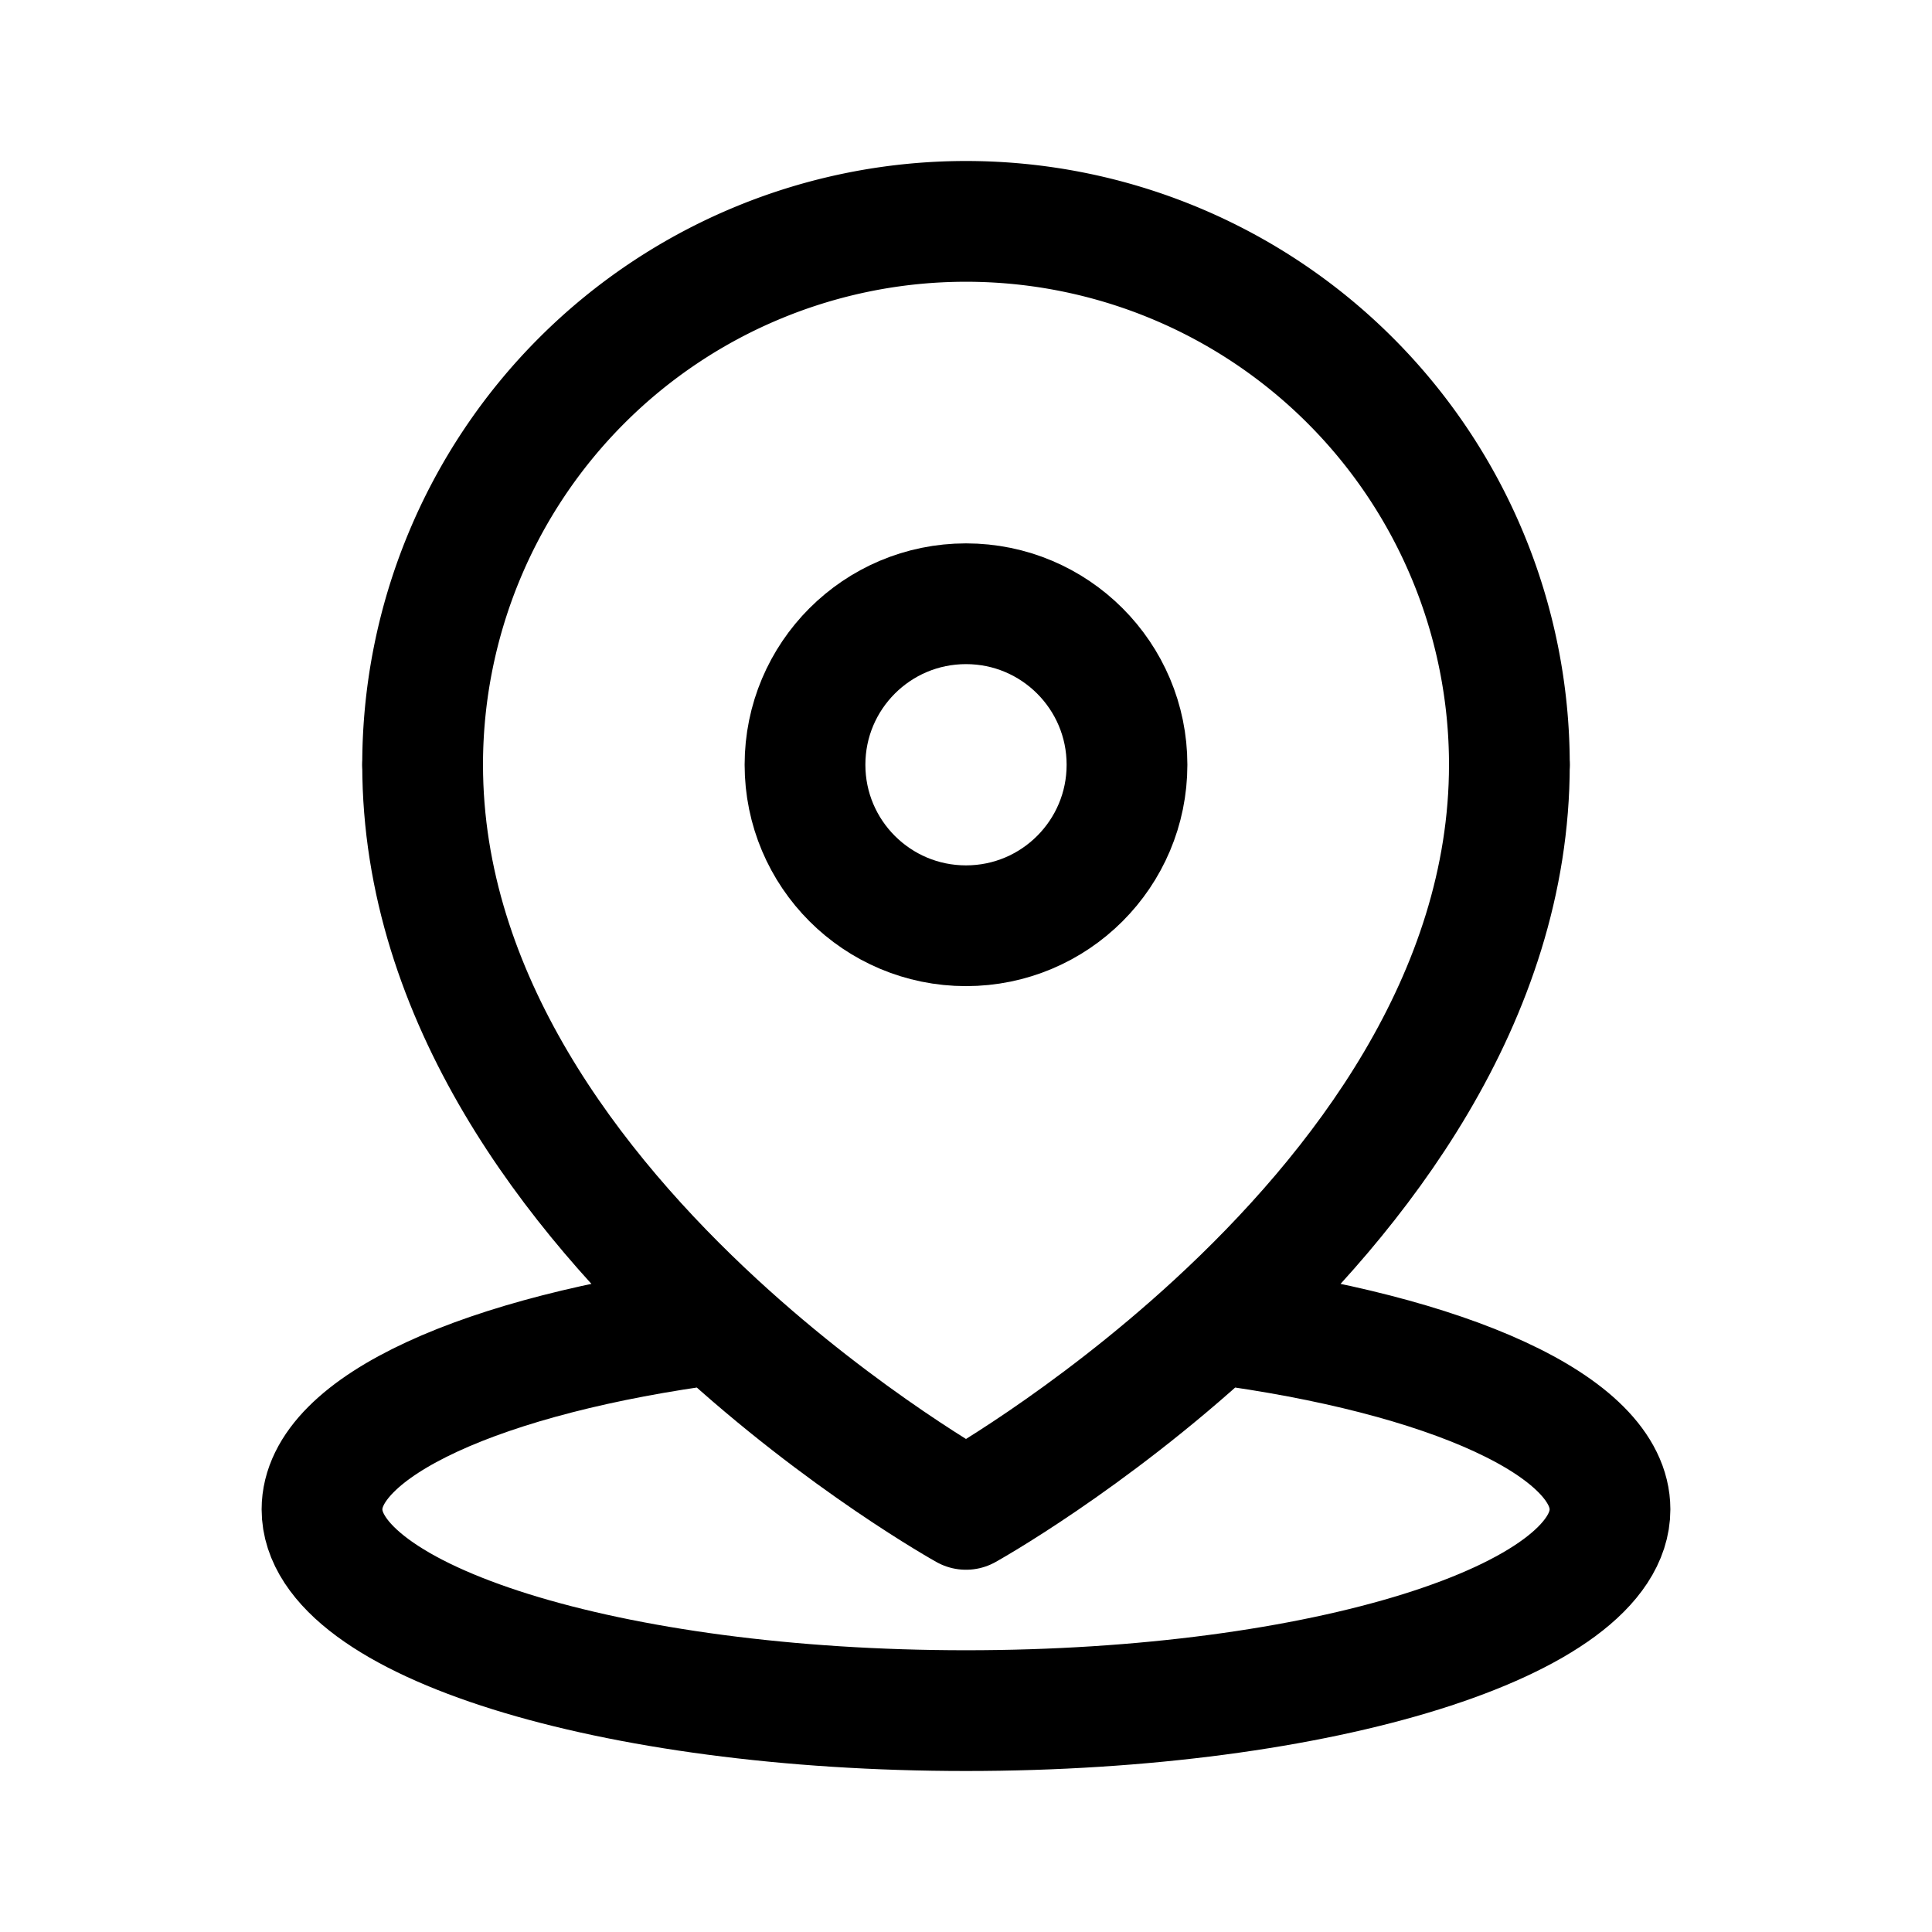 <svg width="76" height="76" viewBox="0 0 192 192" fill="none" xmlns="http://www.w3.org/2000/svg"><path d="M150 76a54 54 0 1 0-108 0" stroke="#000" stroke-width="12" stroke-linecap="round" stroke-linejoin="round"/><circle cx="96" cy="76" r="16" stroke="#000" stroke-width="12" stroke-linecap="round" stroke-linejoin="round"/><path d="M42 76c0 23.189 14.998 42.489 29.186 55.559M150 76c0 23.189-14.998 42.489-29.186 55.559m0 0C143.836 134.588 160 141.704 160 150c0 11.046-28.654 20-64 20-35.346 0-64-8.954-64-20 0-8.296 16.164-15.412 39.186-18.441m49.628 0C108.081 143.289 96 150 96 150s-12.08-6.711-24.814-18.441" stroke="#000" stroke-width="12" stroke-linecap="round" stroke-linejoin="round"/></svg>